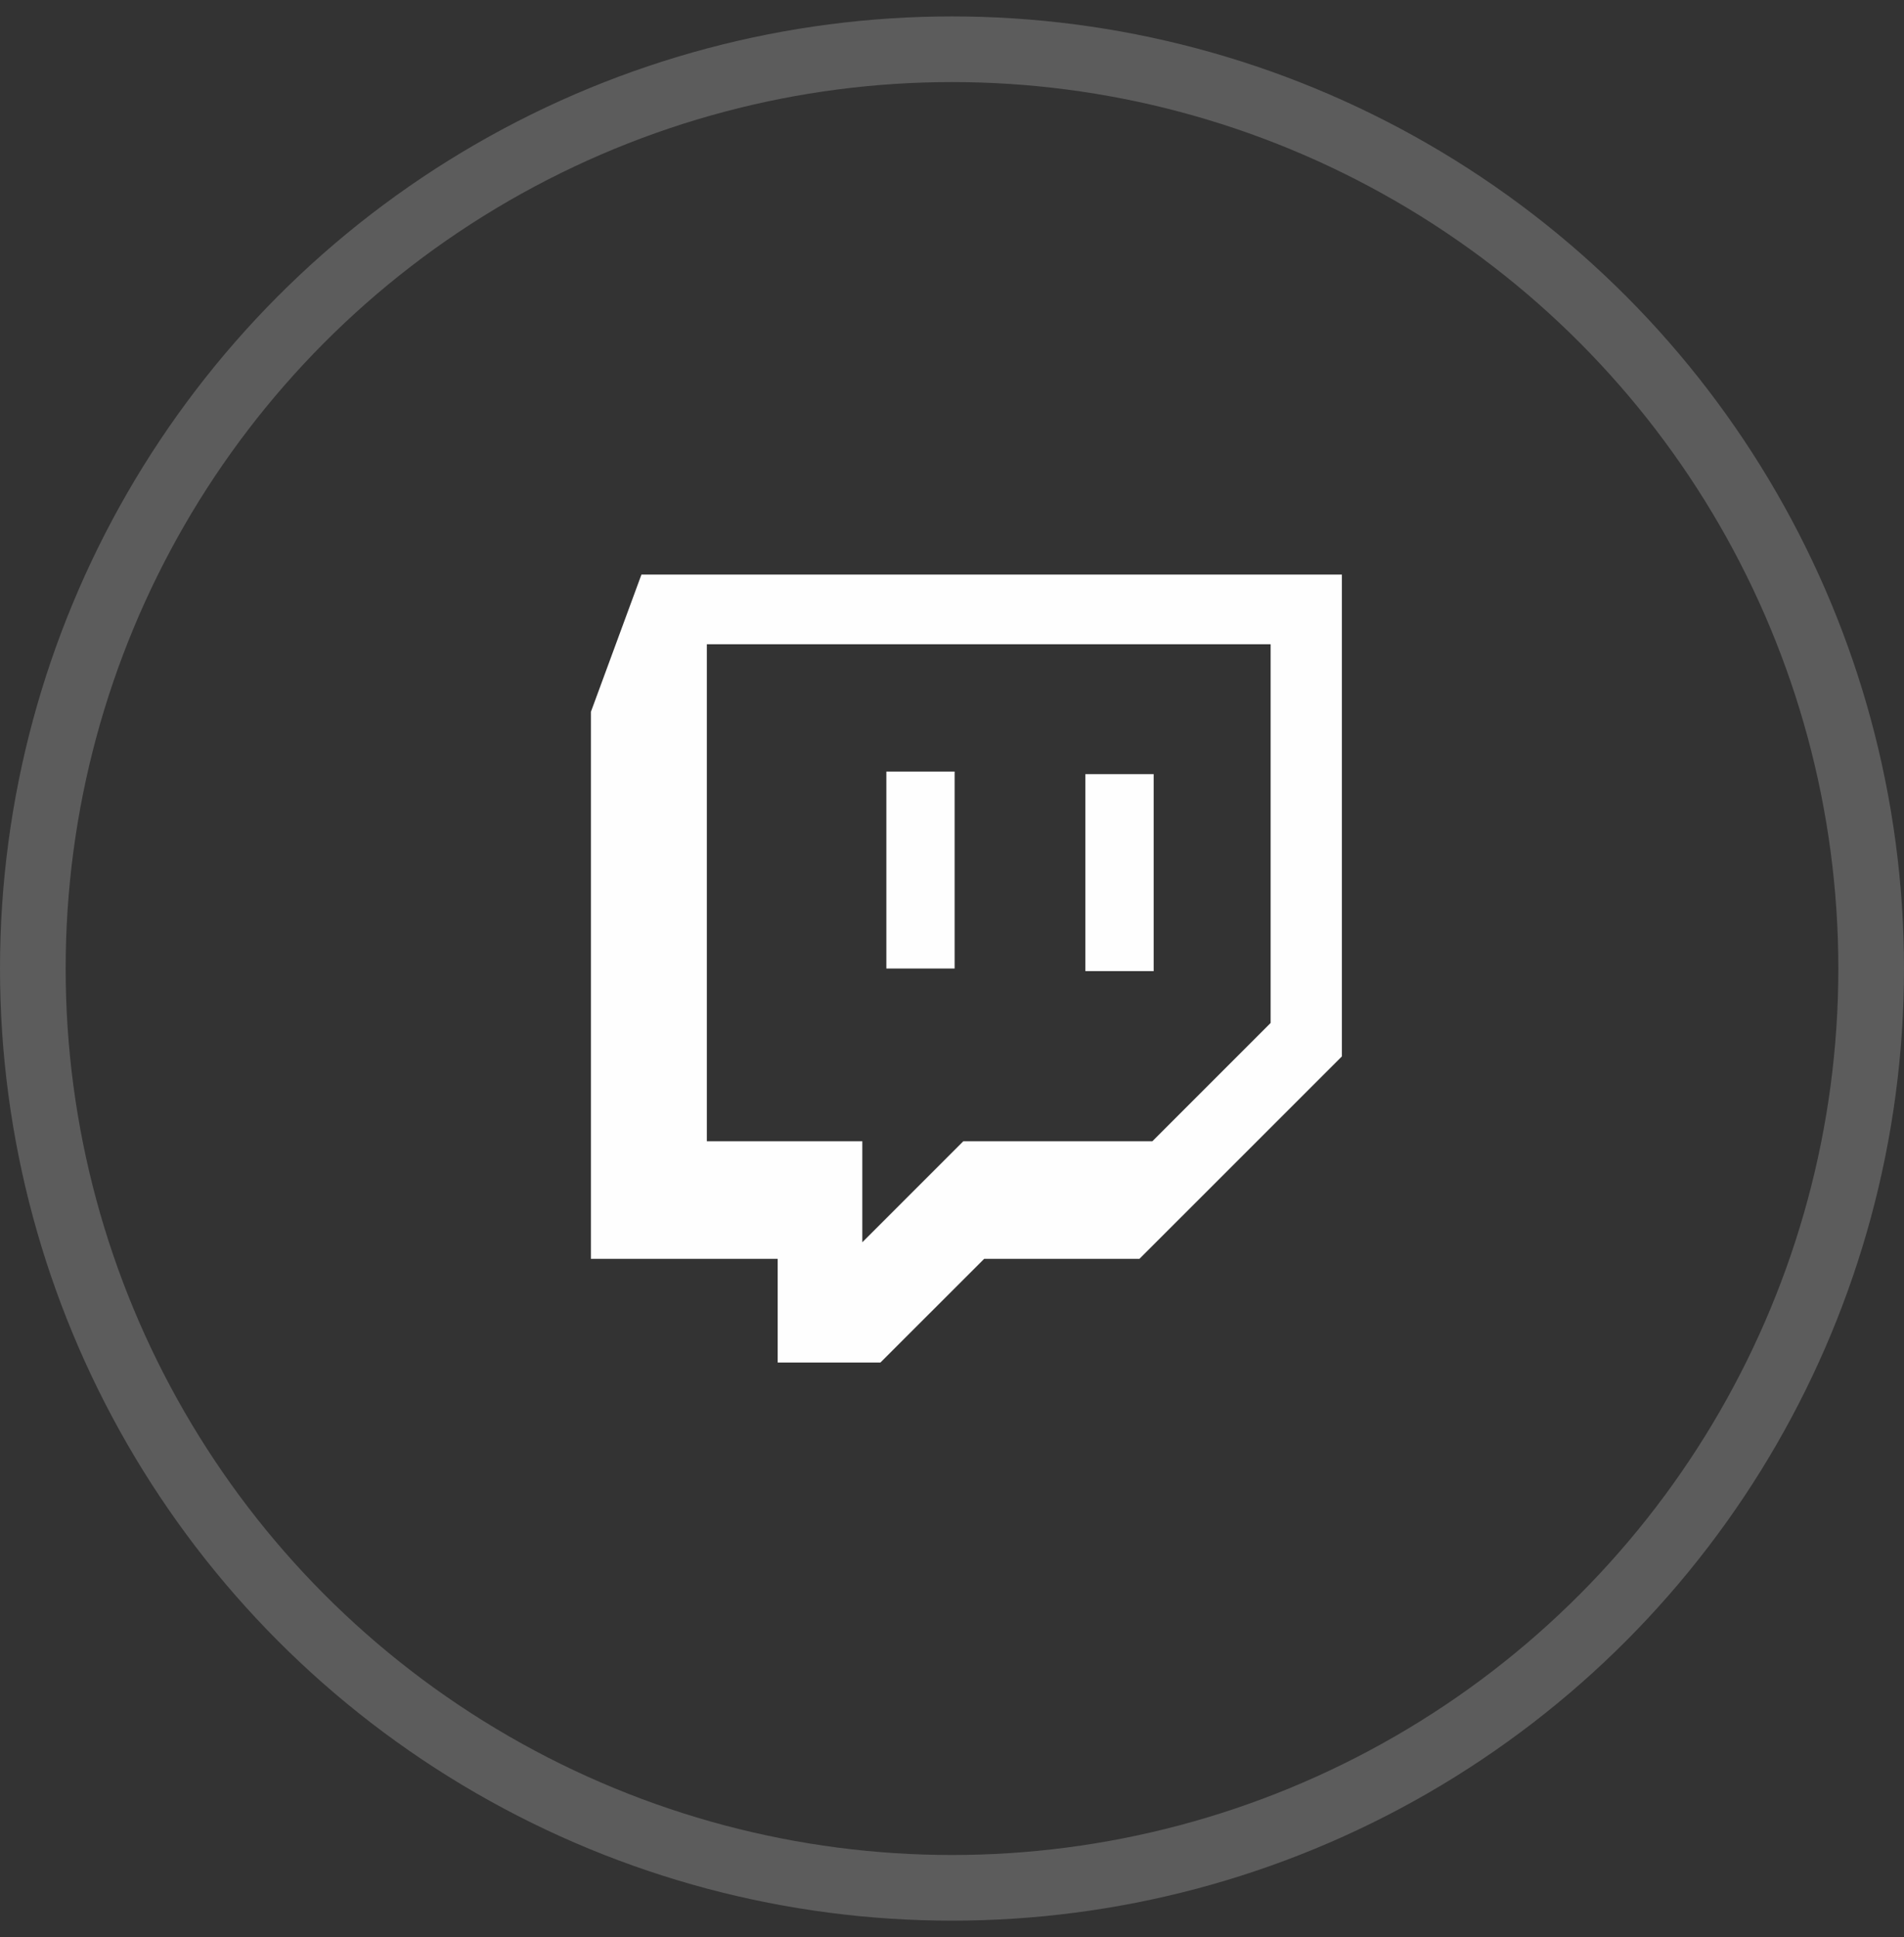 <svg width="58" height="59" viewBox="0 0 58 59" xmlns="http://www.w3.org/2000/svg">
    <rect x="0" y="0" width="58" height="59" fill="#333333" stroke="none"/>
    <g transform="translate(1 1.5)" fill="none" fill-rule="evenodd">
        <path d="M39.876 16v14.677l-6.166 6.165h-4.73L25.82 40H22.69v-3.158H17v-16.66L18.54 16h21.336zm-2.17 2.123H20.532v15.138h4.736v3.076l3.076-3.076h5.759l3.603-3.603V18.123zm-3.563 3.956v6h-2.08v-6h2.08zM28.08 22v6H26v-6h2.08z" fill="#FEFEFE"/>
        <circle stroke="#FFF" stroke-width="2" opacity=".2" cx="28" cy="28" r="28"/>
    </g>
</svg>
